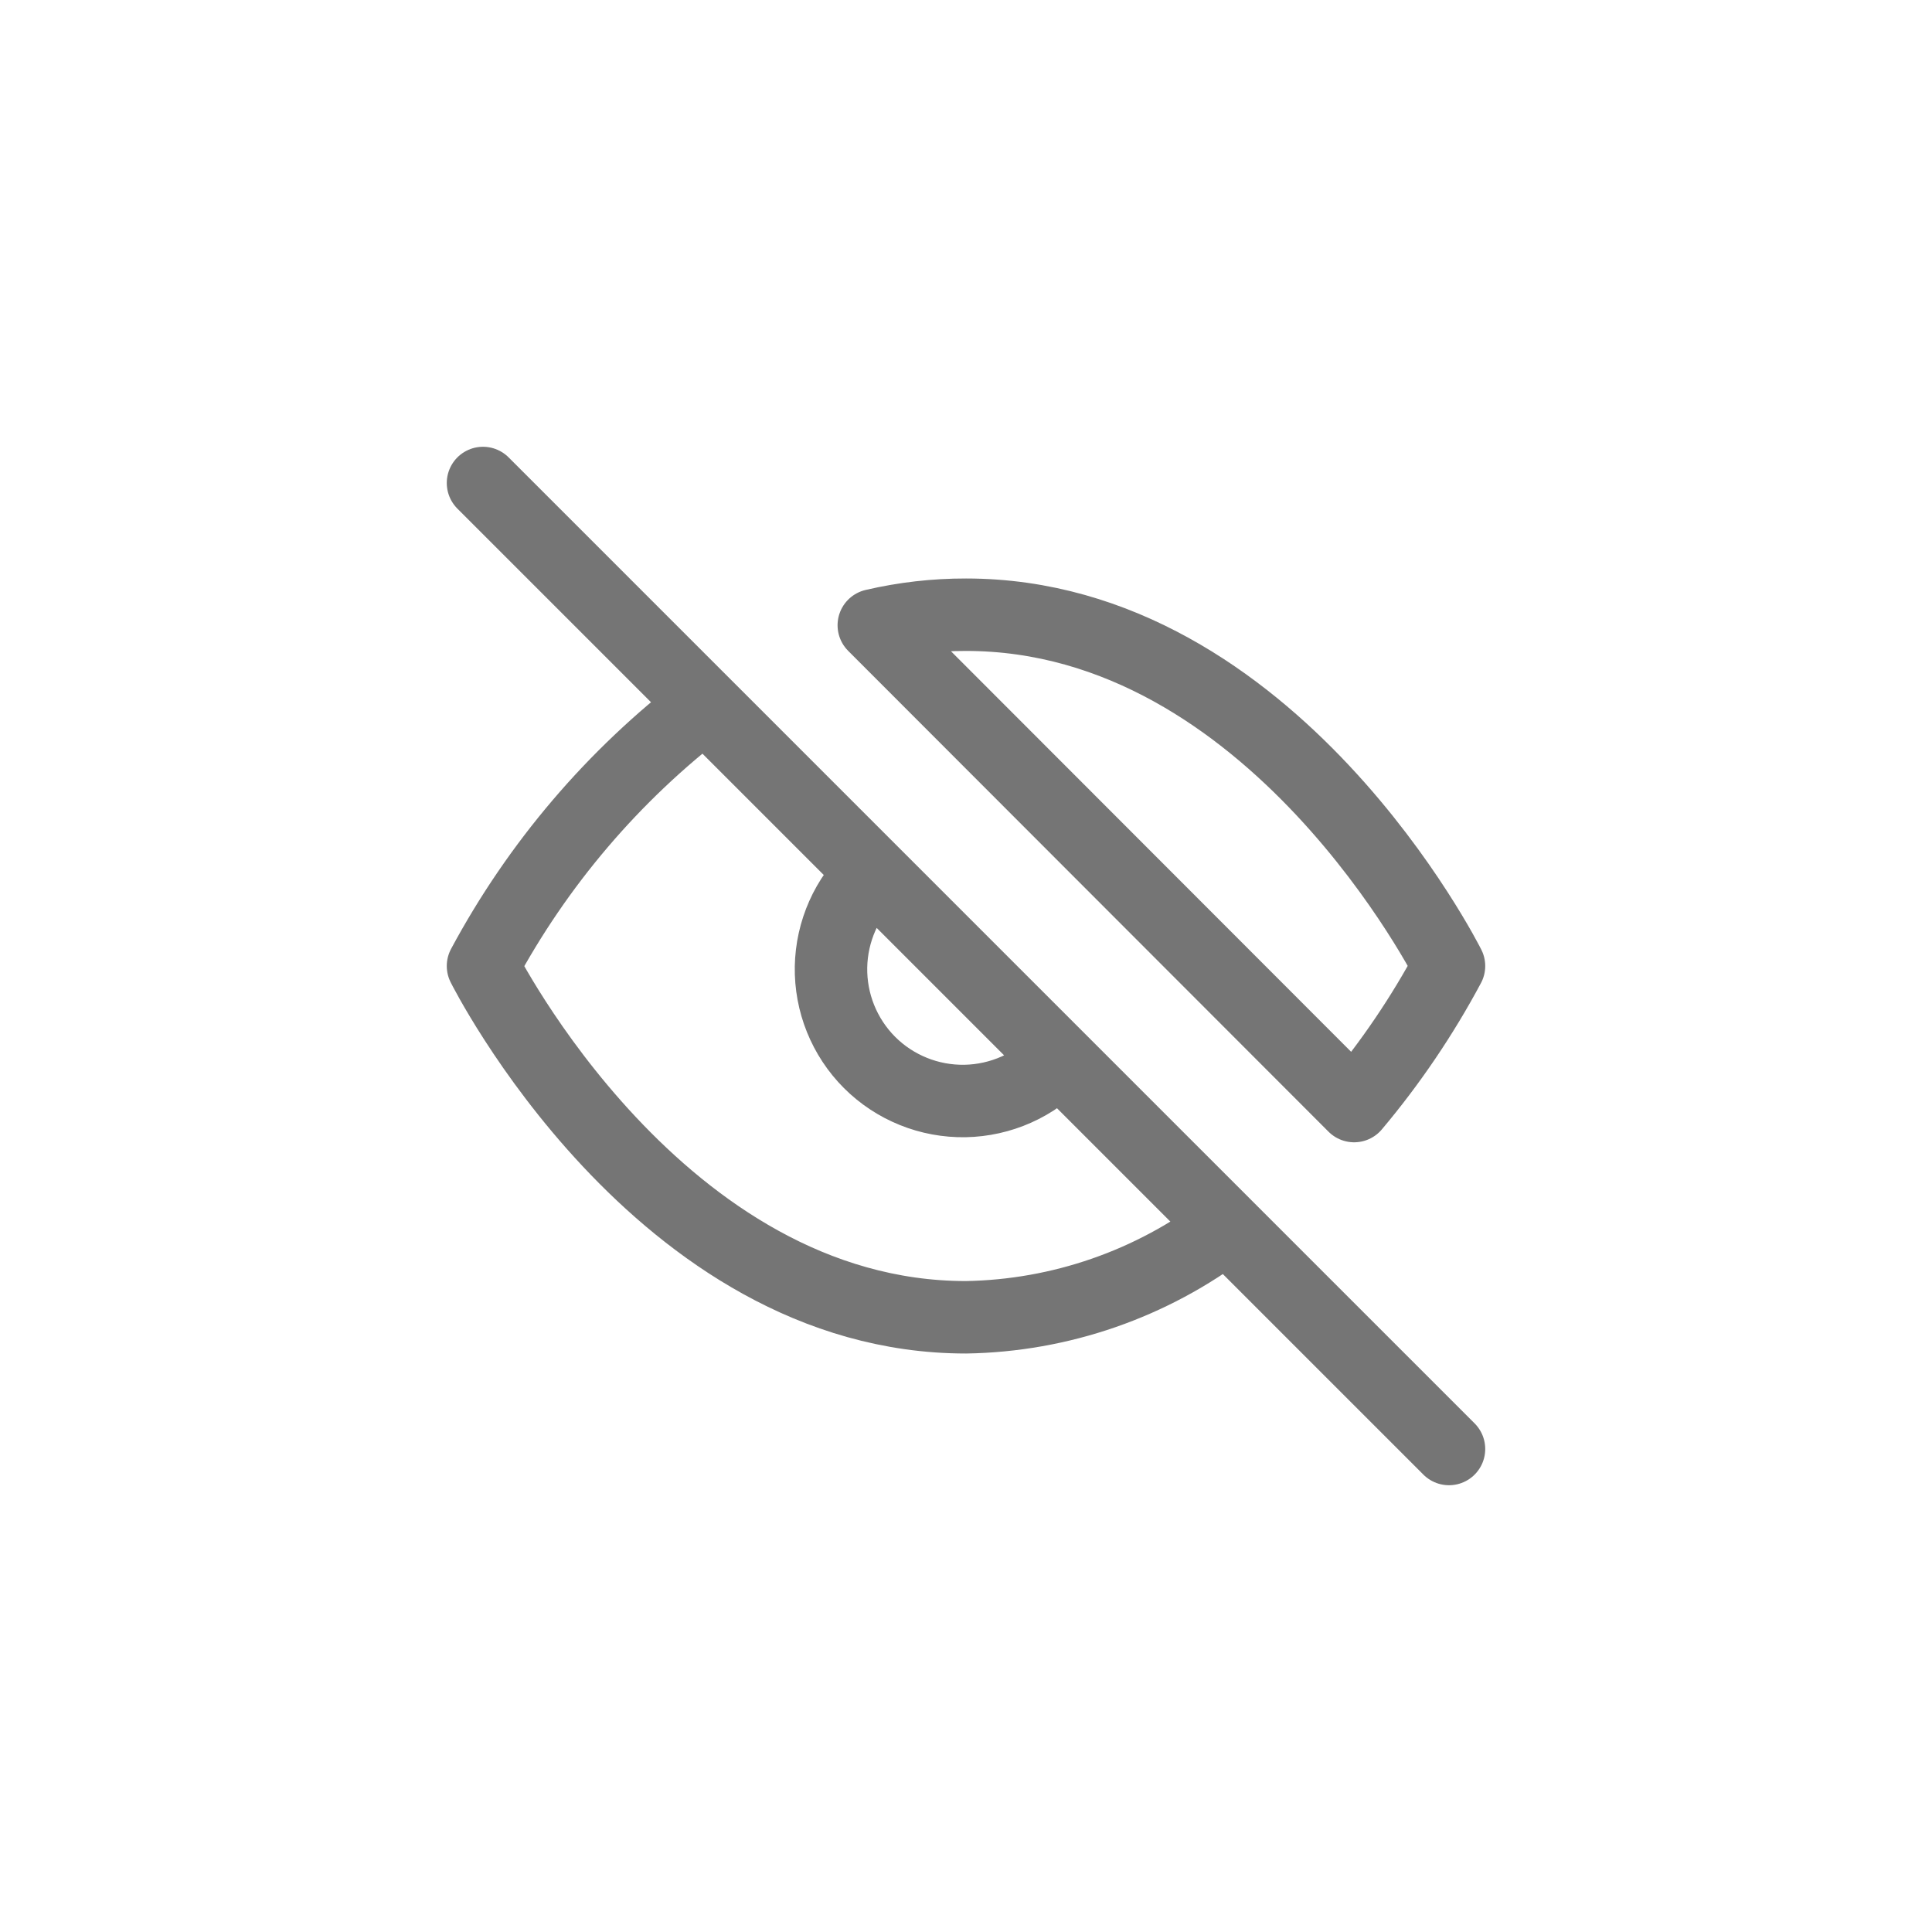 <svg width="40" height="40" viewBox="0 0 40 40" fill="none" xmlns="http://www.w3.org/2000/svg">
<path d="M21.927 21.927C21.678 22.195 21.377 22.41 21.042 22.559C20.707 22.708 20.346 22.788 19.98 22.795C19.614 22.801 19.25 22.734 18.911 22.597C18.571 22.46 18.262 22.256 18.003 21.997C17.744 21.738 17.54 21.429 17.403 21.089C17.266 20.75 17.199 20.386 17.205 20.02C17.212 19.654 17.292 19.293 17.441 18.958C17.59 18.623 17.805 18.322 18.073 18.073M10 10L30 30M25.4 25.4C23.846 26.584 21.954 27.241 20 27.273C13.636 27.273 10 20 10 20C11.131 17.893 12.699 16.052 14.6 14.6L25.4 25.4ZM18.091 12.945C18.717 12.799 19.357 12.726 20 12.727C26.364 12.727 30 20 30 20C29.448 21.032 28.79 22.004 28.036 22.9L18.091 12.945Z" stroke="#757575" stroke-width="1.5" stroke-linecap="round" stroke-linejoin="round"/>
</svg>
